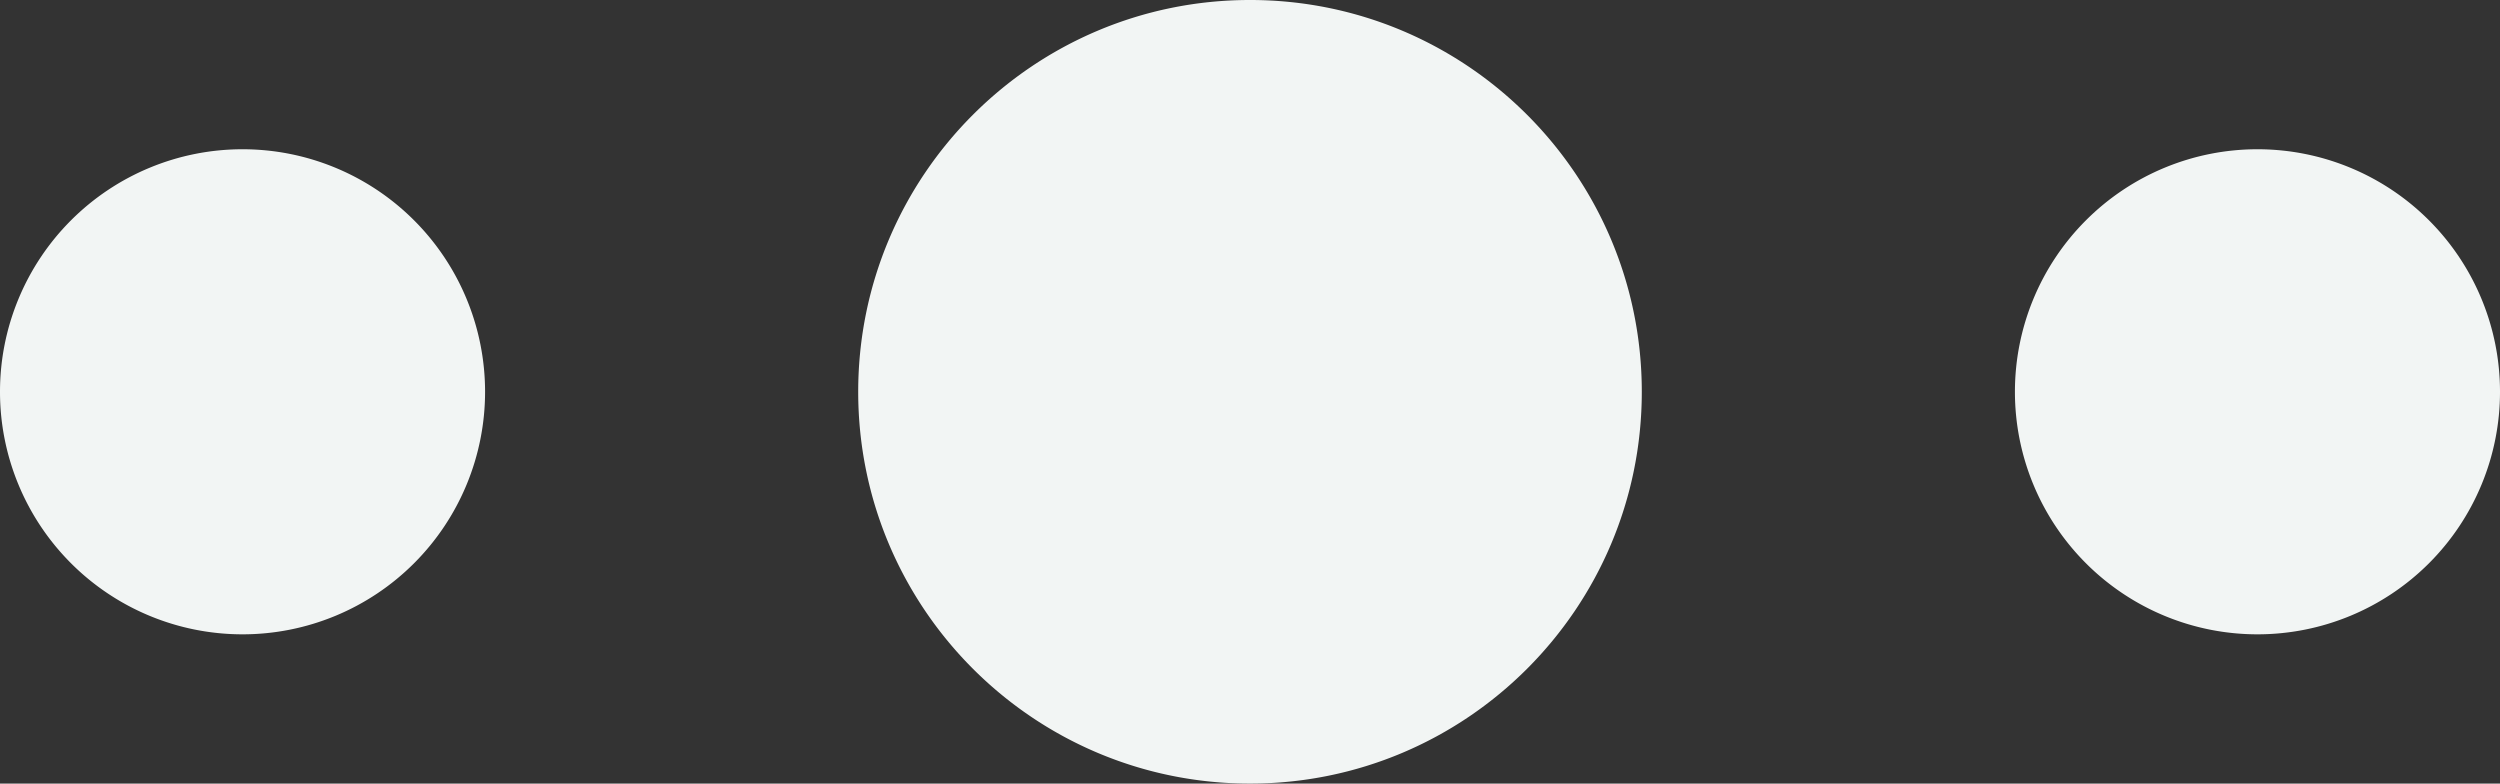 <svg xmlns="http://www.w3.org/2000/svg" width="67" height="21" viewBox="0 0 67 21"><rect x="0" y="0" width="67" height="21" fill="#333333" stroke="none"/><g><g><path fill="#f2f5f4" d="M33.5 0C39.299 0 44 4.7 44 10.5 44 16.297 39.299 21 33.5 21S23 16.297 23 10.5C23 4.7 27.701 0 33.5 0zm27 4a6.5 6.5 0 1 1 0 13 6.5 6.5 0 0 1 0-13zm-54 0a6.5 6.5 0 1 1 0 13 6.5 6.5 0 0 1 0-13z"/></g></g></svg>